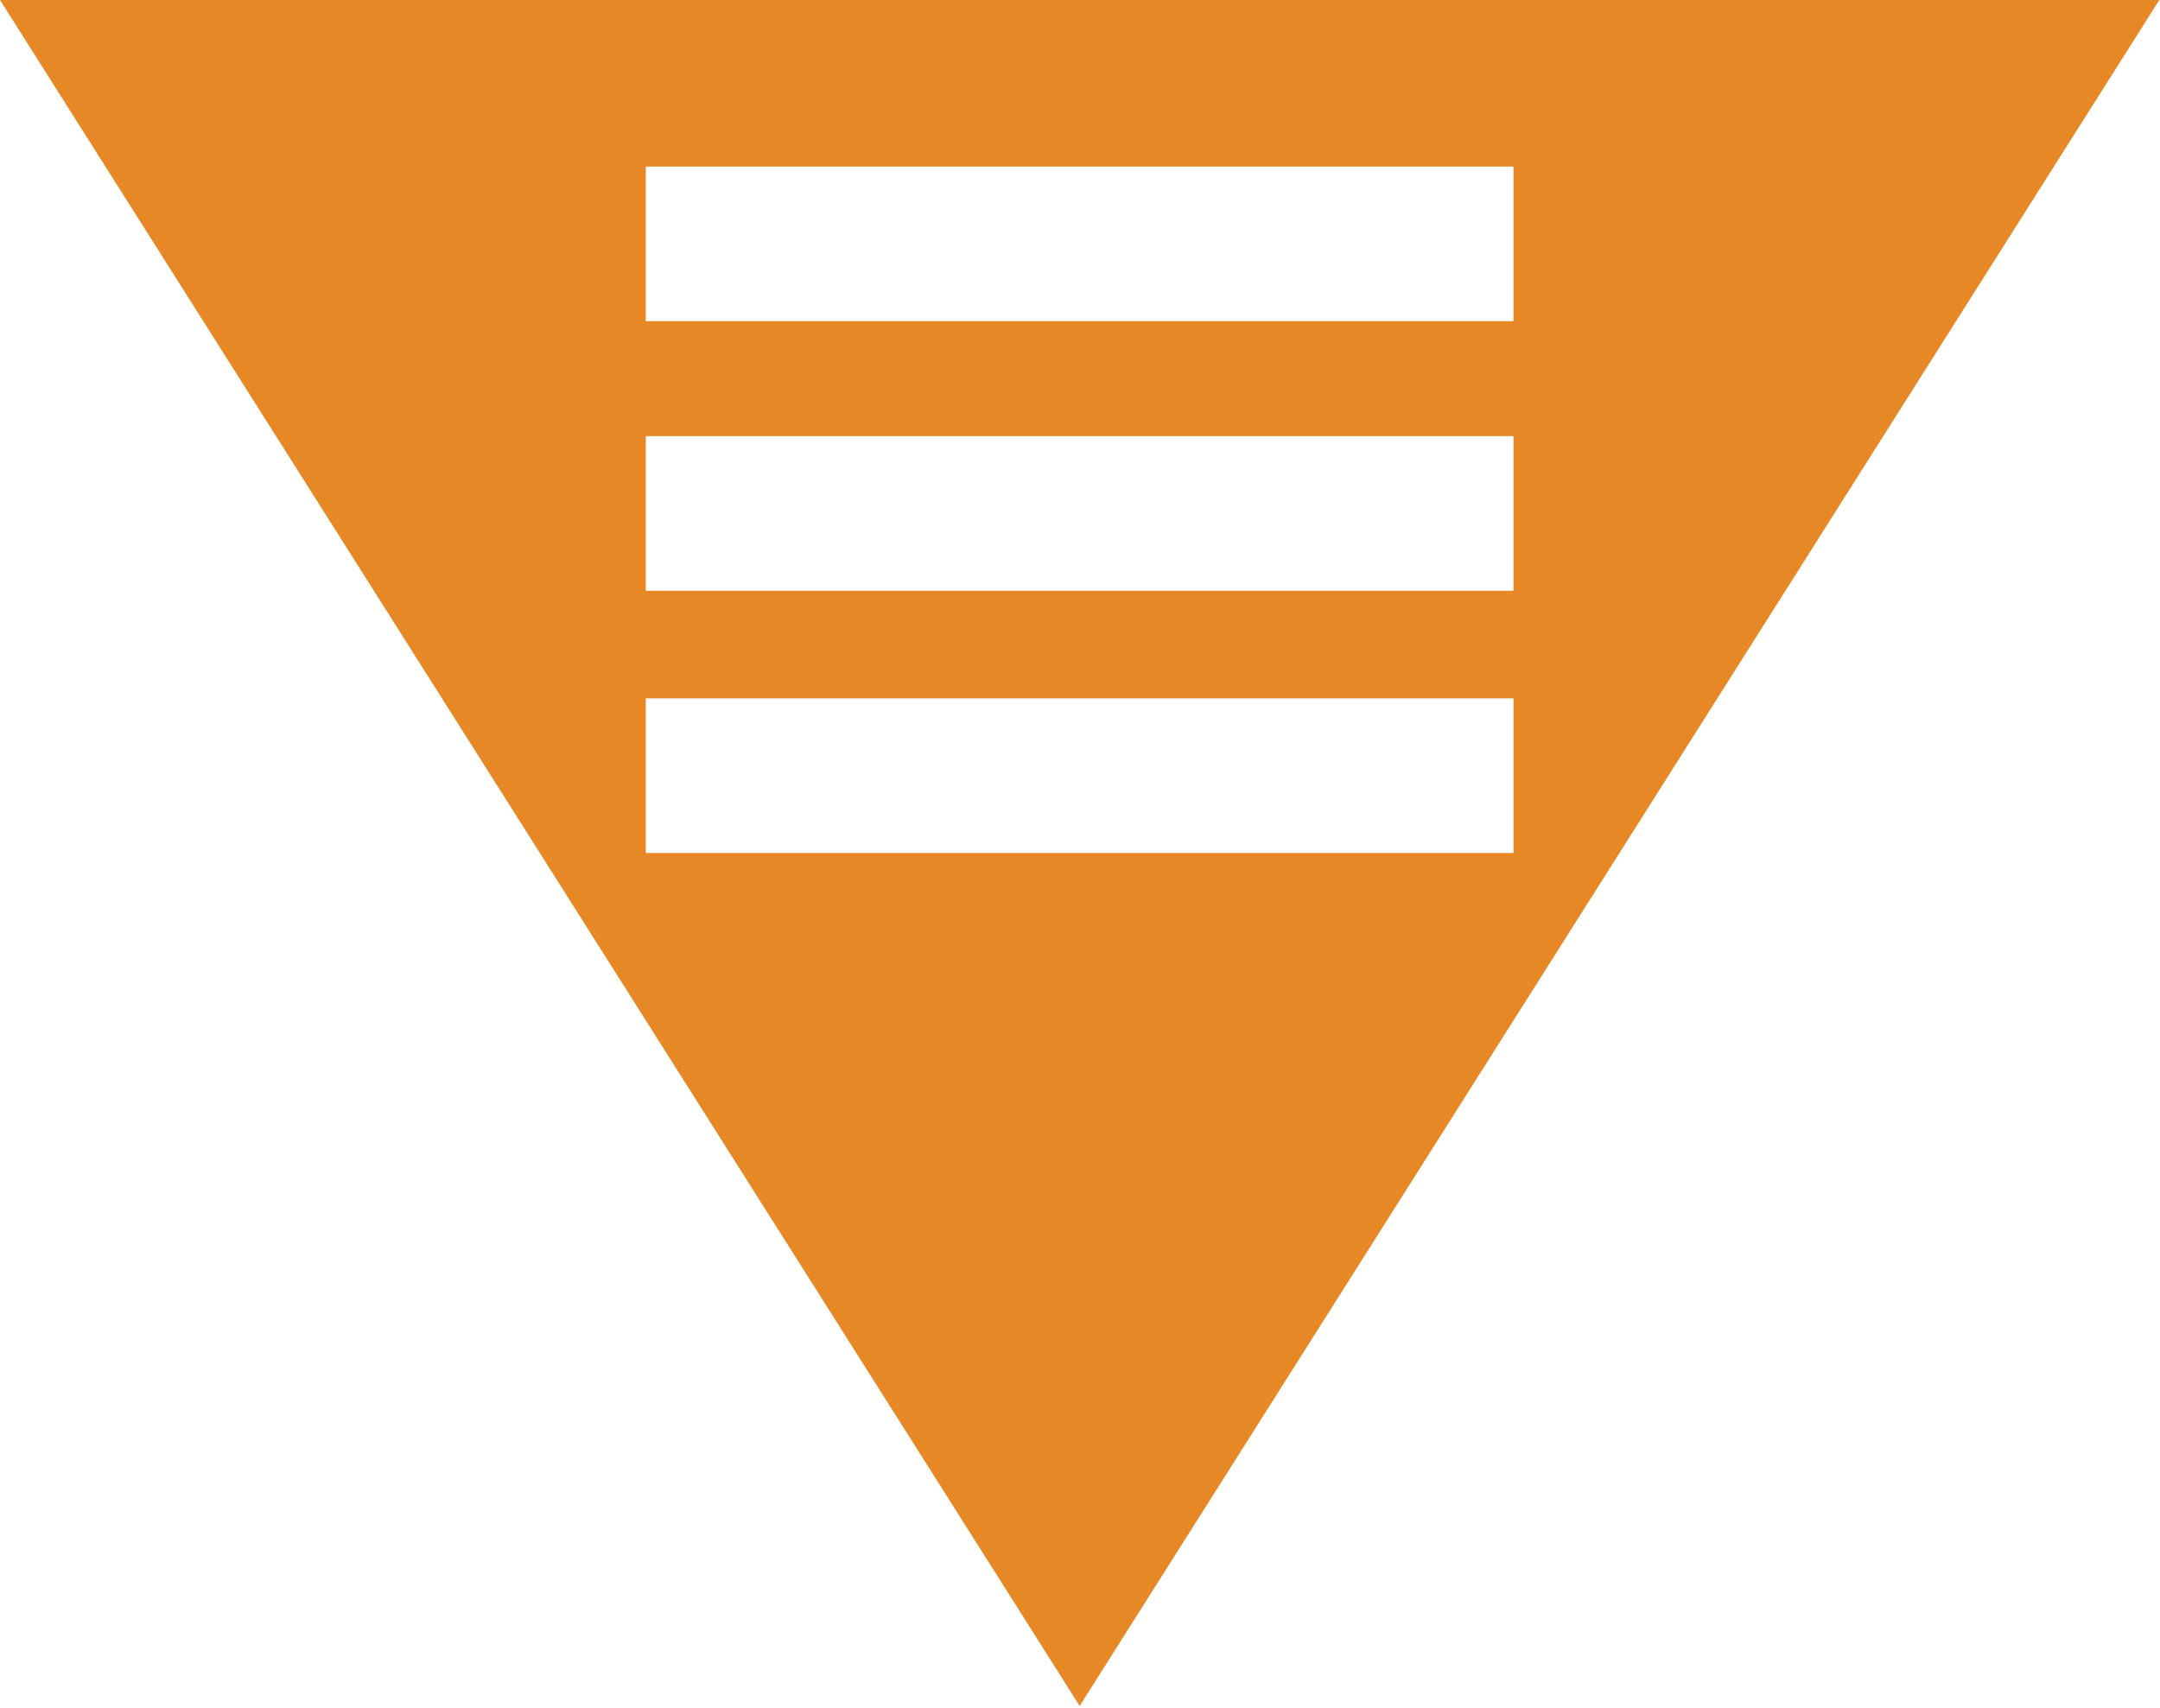 <?xml version="1.0" encoding="UTF-8" standalone="no"?>
<!DOCTYPE svg PUBLIC "-//W3C//DTD SVG 1.1//EN" "http://www.w3.org/Graphics/SVG/1.1/DTD/svg11.dtd">
<svg width="100%" height="100%" viewBox="0 0 813 643" version="1.1" xmlns="http://www.w3.org/2000/svg" xmlns:xlink="http://www.w3.org/1999/xlink" xml:space="preserve" xmlns:serif="http://www.serif.com/" style="fill-rule:evenodd;clip-rule:evenodd;stroke-linejoin:round;stroke-miterlimit:1.414;">
    <g id="burgerTri" transform="matrix(1,-0,0,-1,-70.47,1498.42)">
        <path id="burgerTriPath" d="M883.209,1498.42L70.47,1498.42L476.84,856.275L883.209,1498.42ZM640.141,1435.73L640.141,1377.53L313.538,1377.53L313.538,1435.73L640.141,1435.73ZM640.141,1334.25L640.141,1276.05L313.538,1276.05L313.538,1334.25L640.141,1334.25ZM640.141,1235.55L640.141,1177.35L313.538,1177.35L313.538,1235.55L640.141,1235.55Z" style="fill:rgb(230,136,37);"/>
    </g>
</svg>
